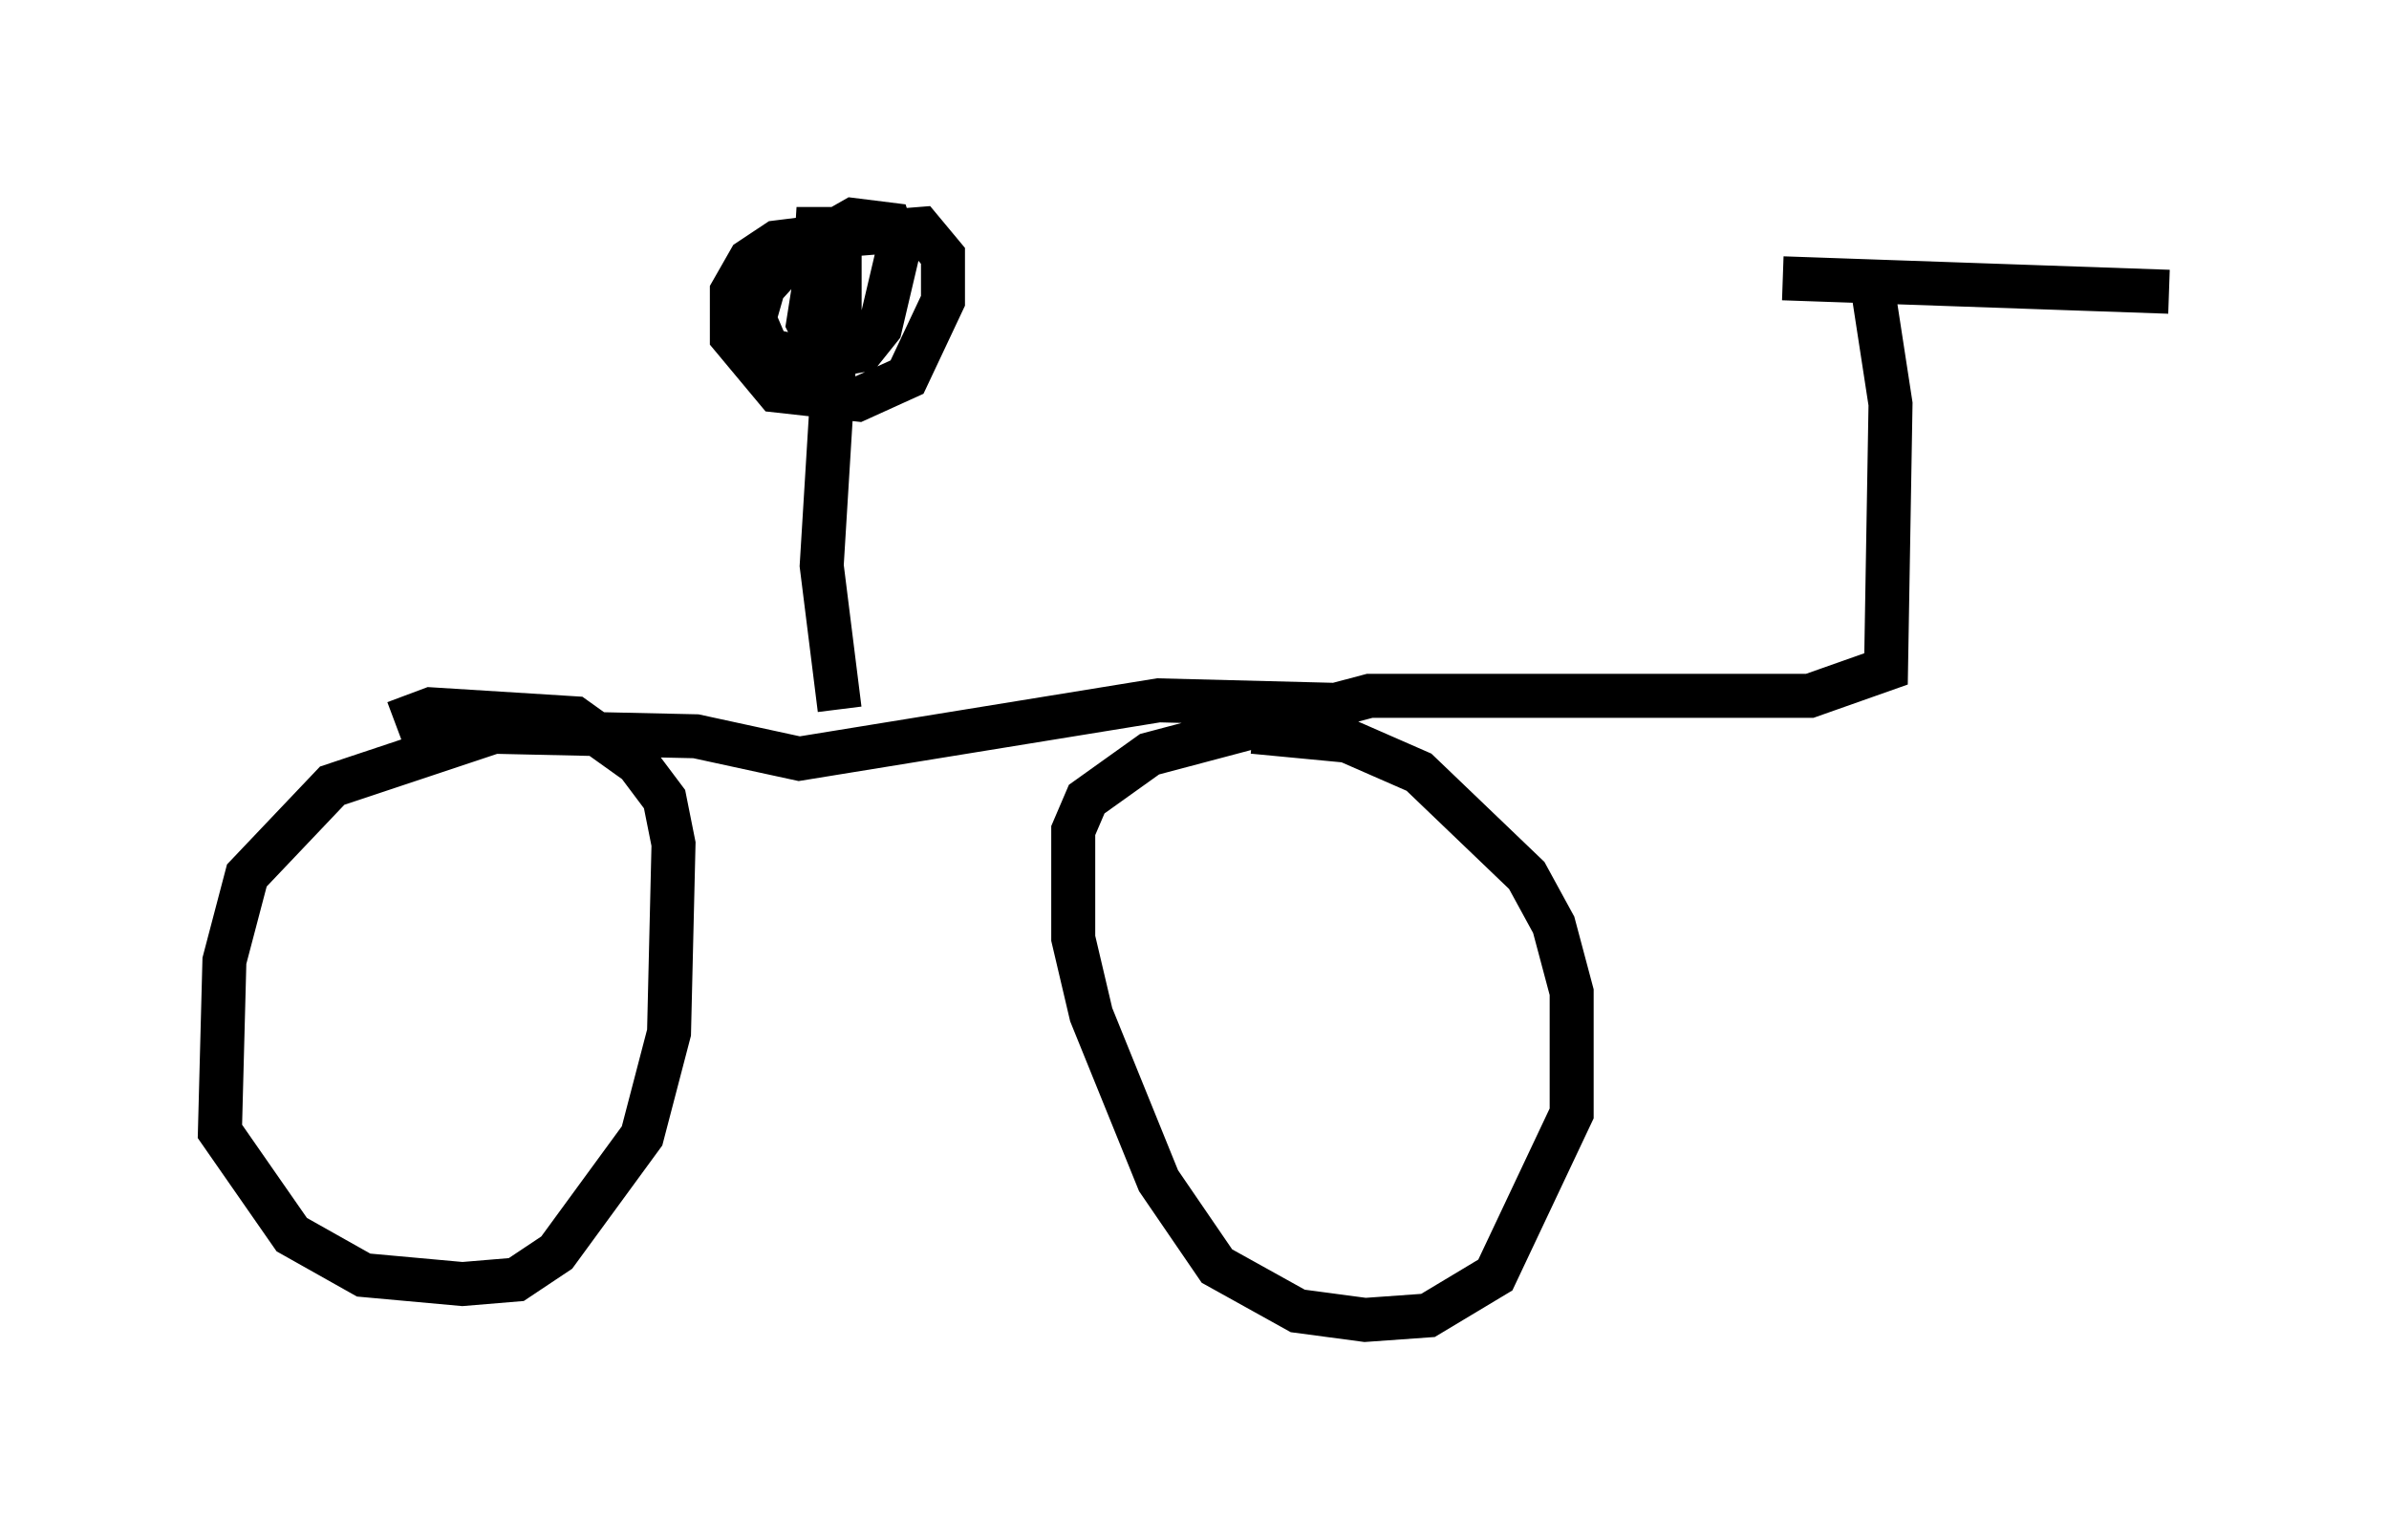 <?xml version="1.0" encoding="utf-8" ?>
<svg baseProfile="full" height="35.011" version="1.1" width="54.305" xmlns="http://www.w3.org/2000/svg" xmlns:ev="http://www.w3.org/2001/xml-events" xmlns:xlink="http://www.w3.org/1999/xlink"><defs /><rect fill="white" height="35.011" width="54.305" x="0" y="0" /><path d="M36.646, 5.613 m3.879, 0.715 l8.779, 0.306 m-6.738, -0.102 l0.408, 2.654 -0.102, 6.023 l-1.735, 0.613 -10.004, 0.0 l-5.002, 1.327 -1.429, 1.021 l-0.306, 0.715 0.0, 2.45 l0.408, 1.735 1.531, 3.777 l1.327, 1.94 1.838, 1.021 l1.531, 0.204 1.429, -0.102 l1.531, -0.919 1.735, -3.675 l0.0, -2.756 -0.408, -1.531 l-0.613, -1.123 -2.45, -2.348 l-1.633, -0.715 -2.144, -0.204 m1.838, -0.613 l-3.981, -0.102 -8.167, 1.327 l-2.348, -0.51 -4.594, -0.102 l-3.675, 1.225 -1.94, 2.042 l-0.51, 1.94 -0.102, 3.879 l1.633, 2.348 1.633, 0.919 l2.246, 0.204 1.225, -0.102 l0.919, -0.613 1.94, -2.654 l0.613, -2.348 0.102, -4.288 l-0.204, -1.021 -0.613, -0.817 l-1.429, -1.021 -3.267, -0.204 l-0.817, 0.306 m10.106, -0.306 l-0.408, -3.267 0.306, -5.002 m0.306, -2.552 l-1.633, 0.204 -0.613, 0.408 l-0.408, 0.715 0.0, 1.021 l1.021, 1.225 1.838, 0.204 l1.123, -0.51 0.817, -1.735 l0.0, -1.021 -0.51, -0.613 l-2.552, 0.204 -1.021, 1.123 l-0.204, 0.715 0.306, 0.715 l0.919, 0.204 1.225, -0.204 l0.408, -0.51 0.408, -1.735 l-0.204, -0.613 -0.817, -0.102 l-0.715, 0.408 -0.306, 1.94 l0.306, 0.613 0.408, -0.817 l0.0, -1.94 -0.51, 0.0 l-0.102, 1.633 0.204, 0.613 l0.817, 0.0 " fill="none" stroke="black" stroke-width="1" /></svg>